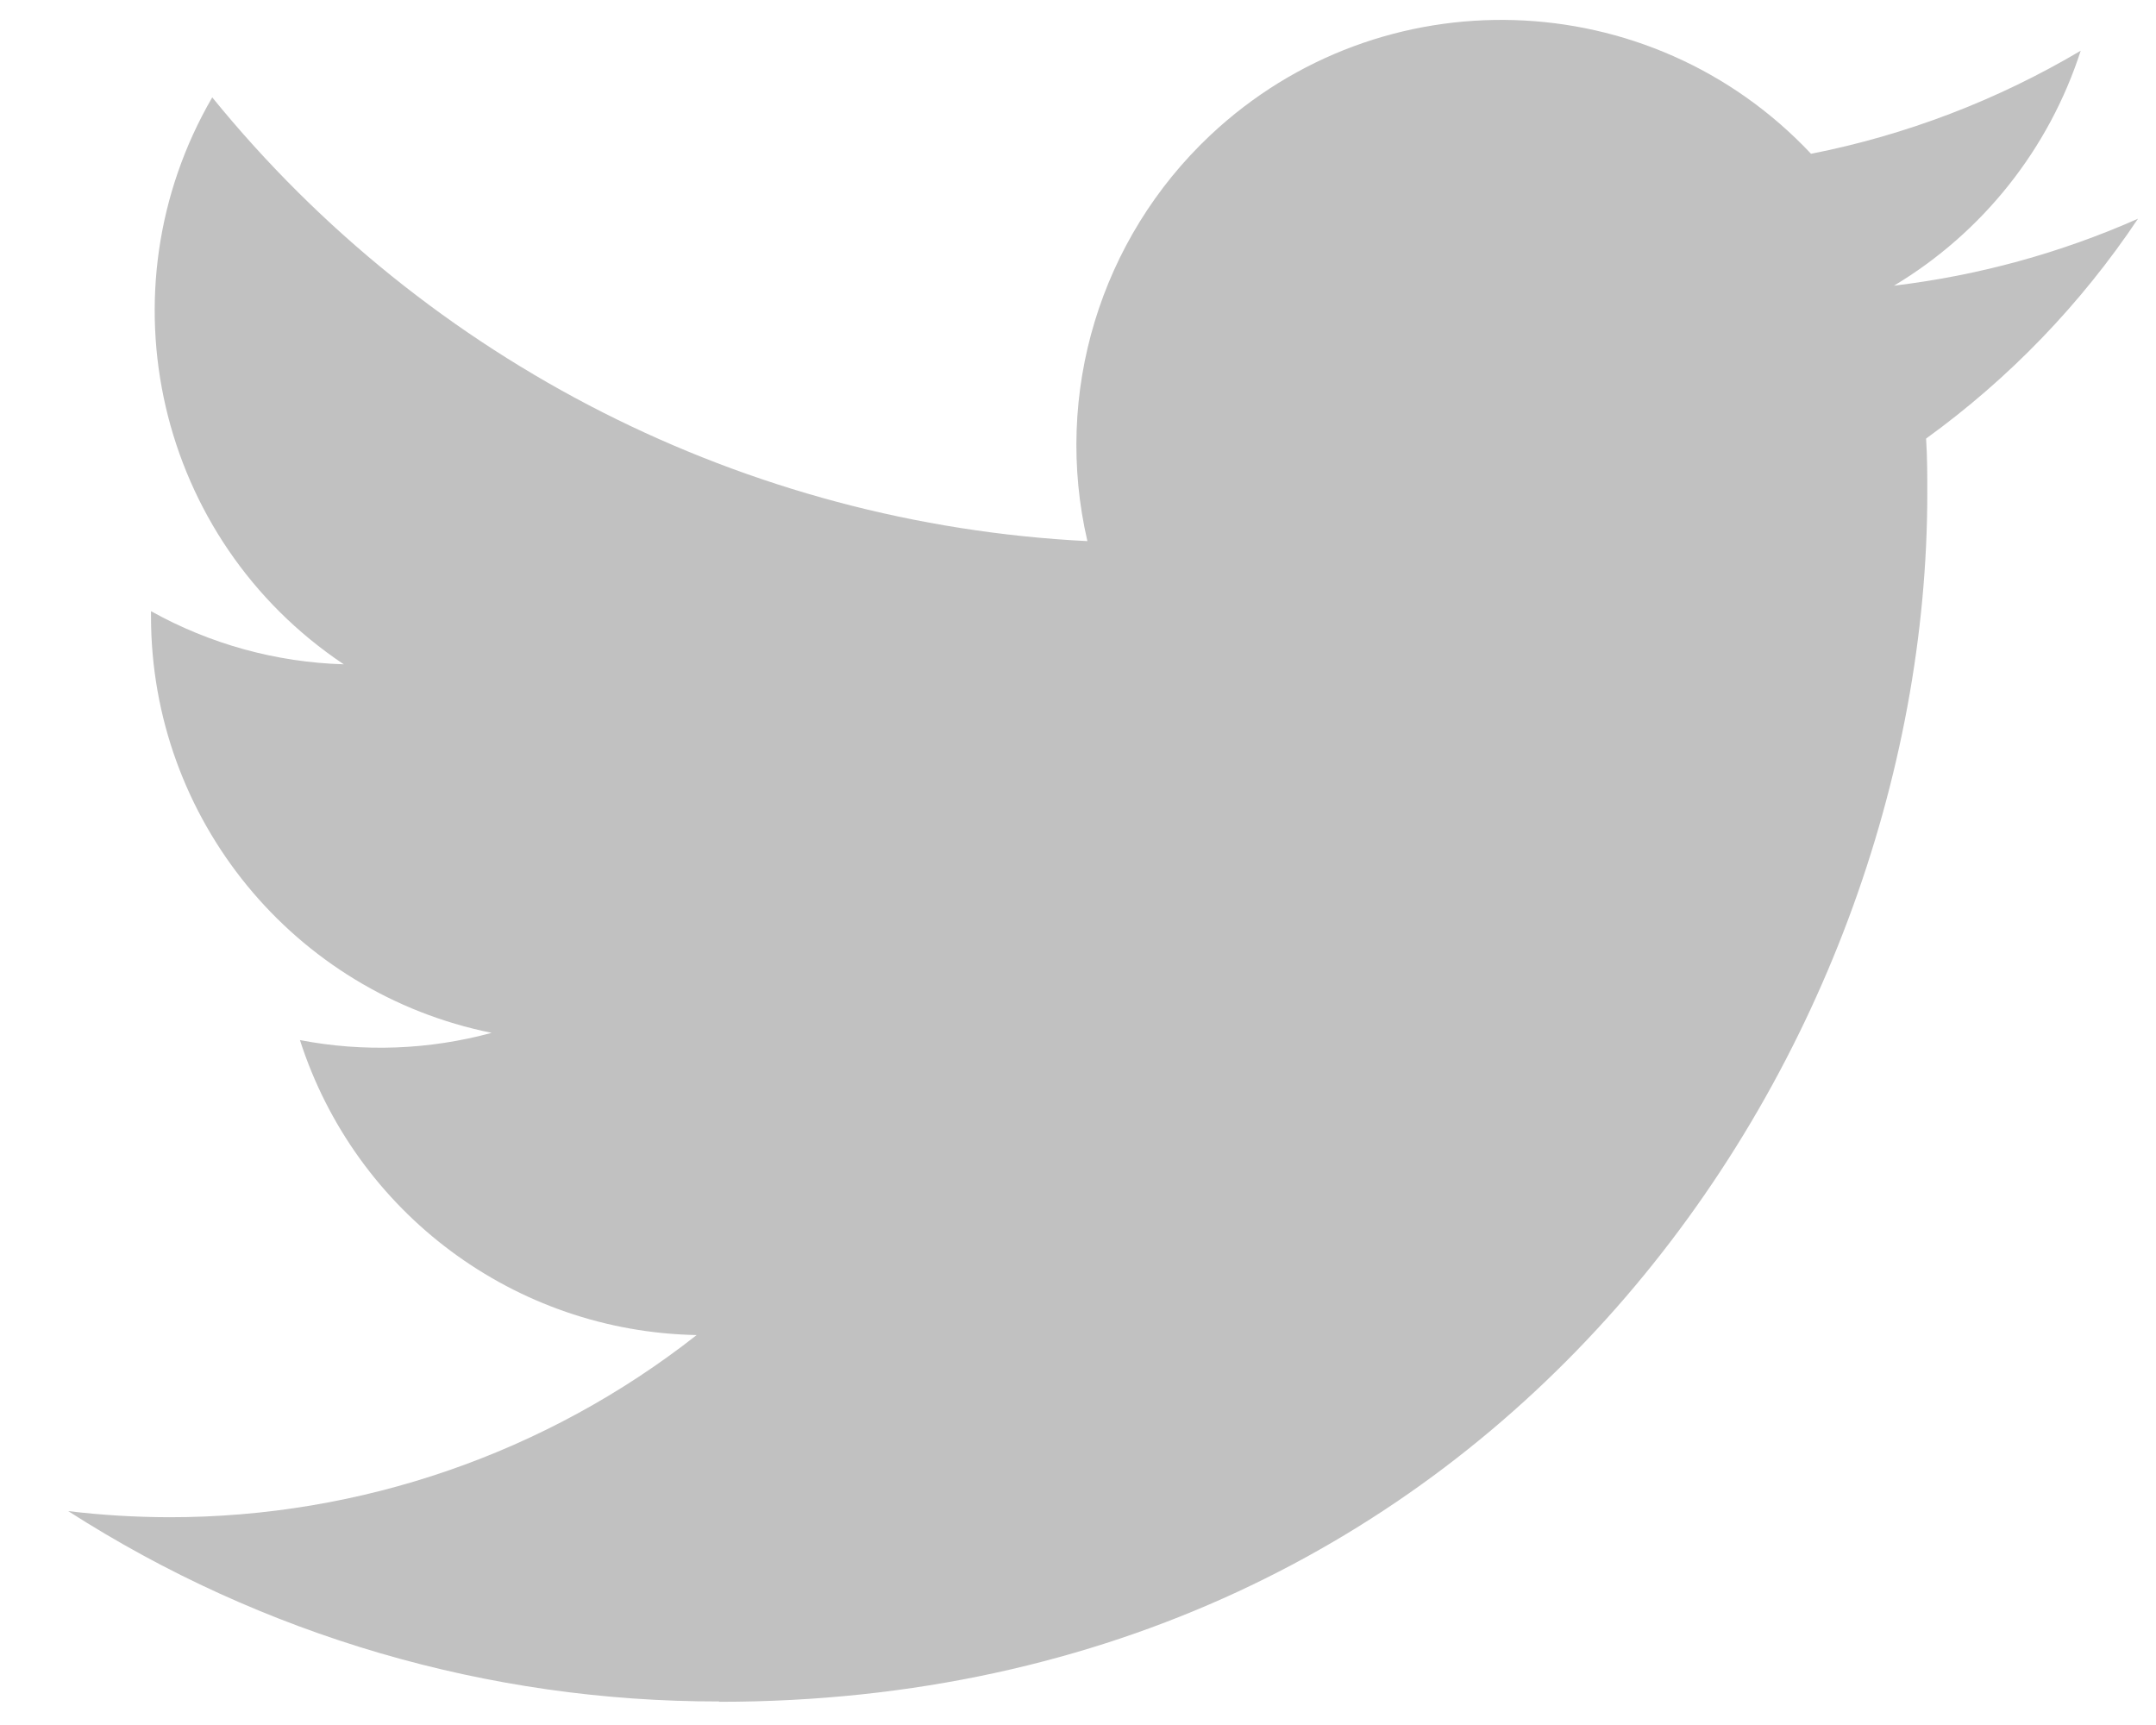 <svg width="25" height="20" viewBox="0 0 25 20" fill="none" xmlns="http://www.w3.org/2000/svg">
<path d="M22.334 5.085C22.348 5.296 22.348 5.508 22.348 5.721C22.348 12.228 17.394 19.731 8.338 19.731V19.727C5.663 19.731 3.043 18.965 0.791 17.52C1.18 17.567 1.571 17.59 1.963 17.591C4.181 17.593 6.335 16.849 8.078 15.479C5.971 15.439 4.123 14.065 3.478 12.059C4.216 12.201 4.976 12.172 5.701 11.975C3.403 11.511 1.751 9.492 1.751 7.148C1.751 7.127 1.751 7.106 1.751 7.086C2.436 7.468 3.202 7.679 3.986 7.702C1.822 6.257 1.154 3.379 2.461 1.129C4.961 4.205 8.65 6.075 12.609 6.274C12.212 4.564 12.755 2.772 14.033 1.569C16.016 -0.296 19.135 -0.2 21 1.783C22.103 1.566 23.16 1.161 24.127 0.588C23.759 1.728 22.99 2.696 21.962 3.312C22.939 3.195 23.892 2.934 24.791 2.536C24.13 3.525 23.298 4.388 22.334 5.085Z" fill="#C1C1C1"/>
</svg>
